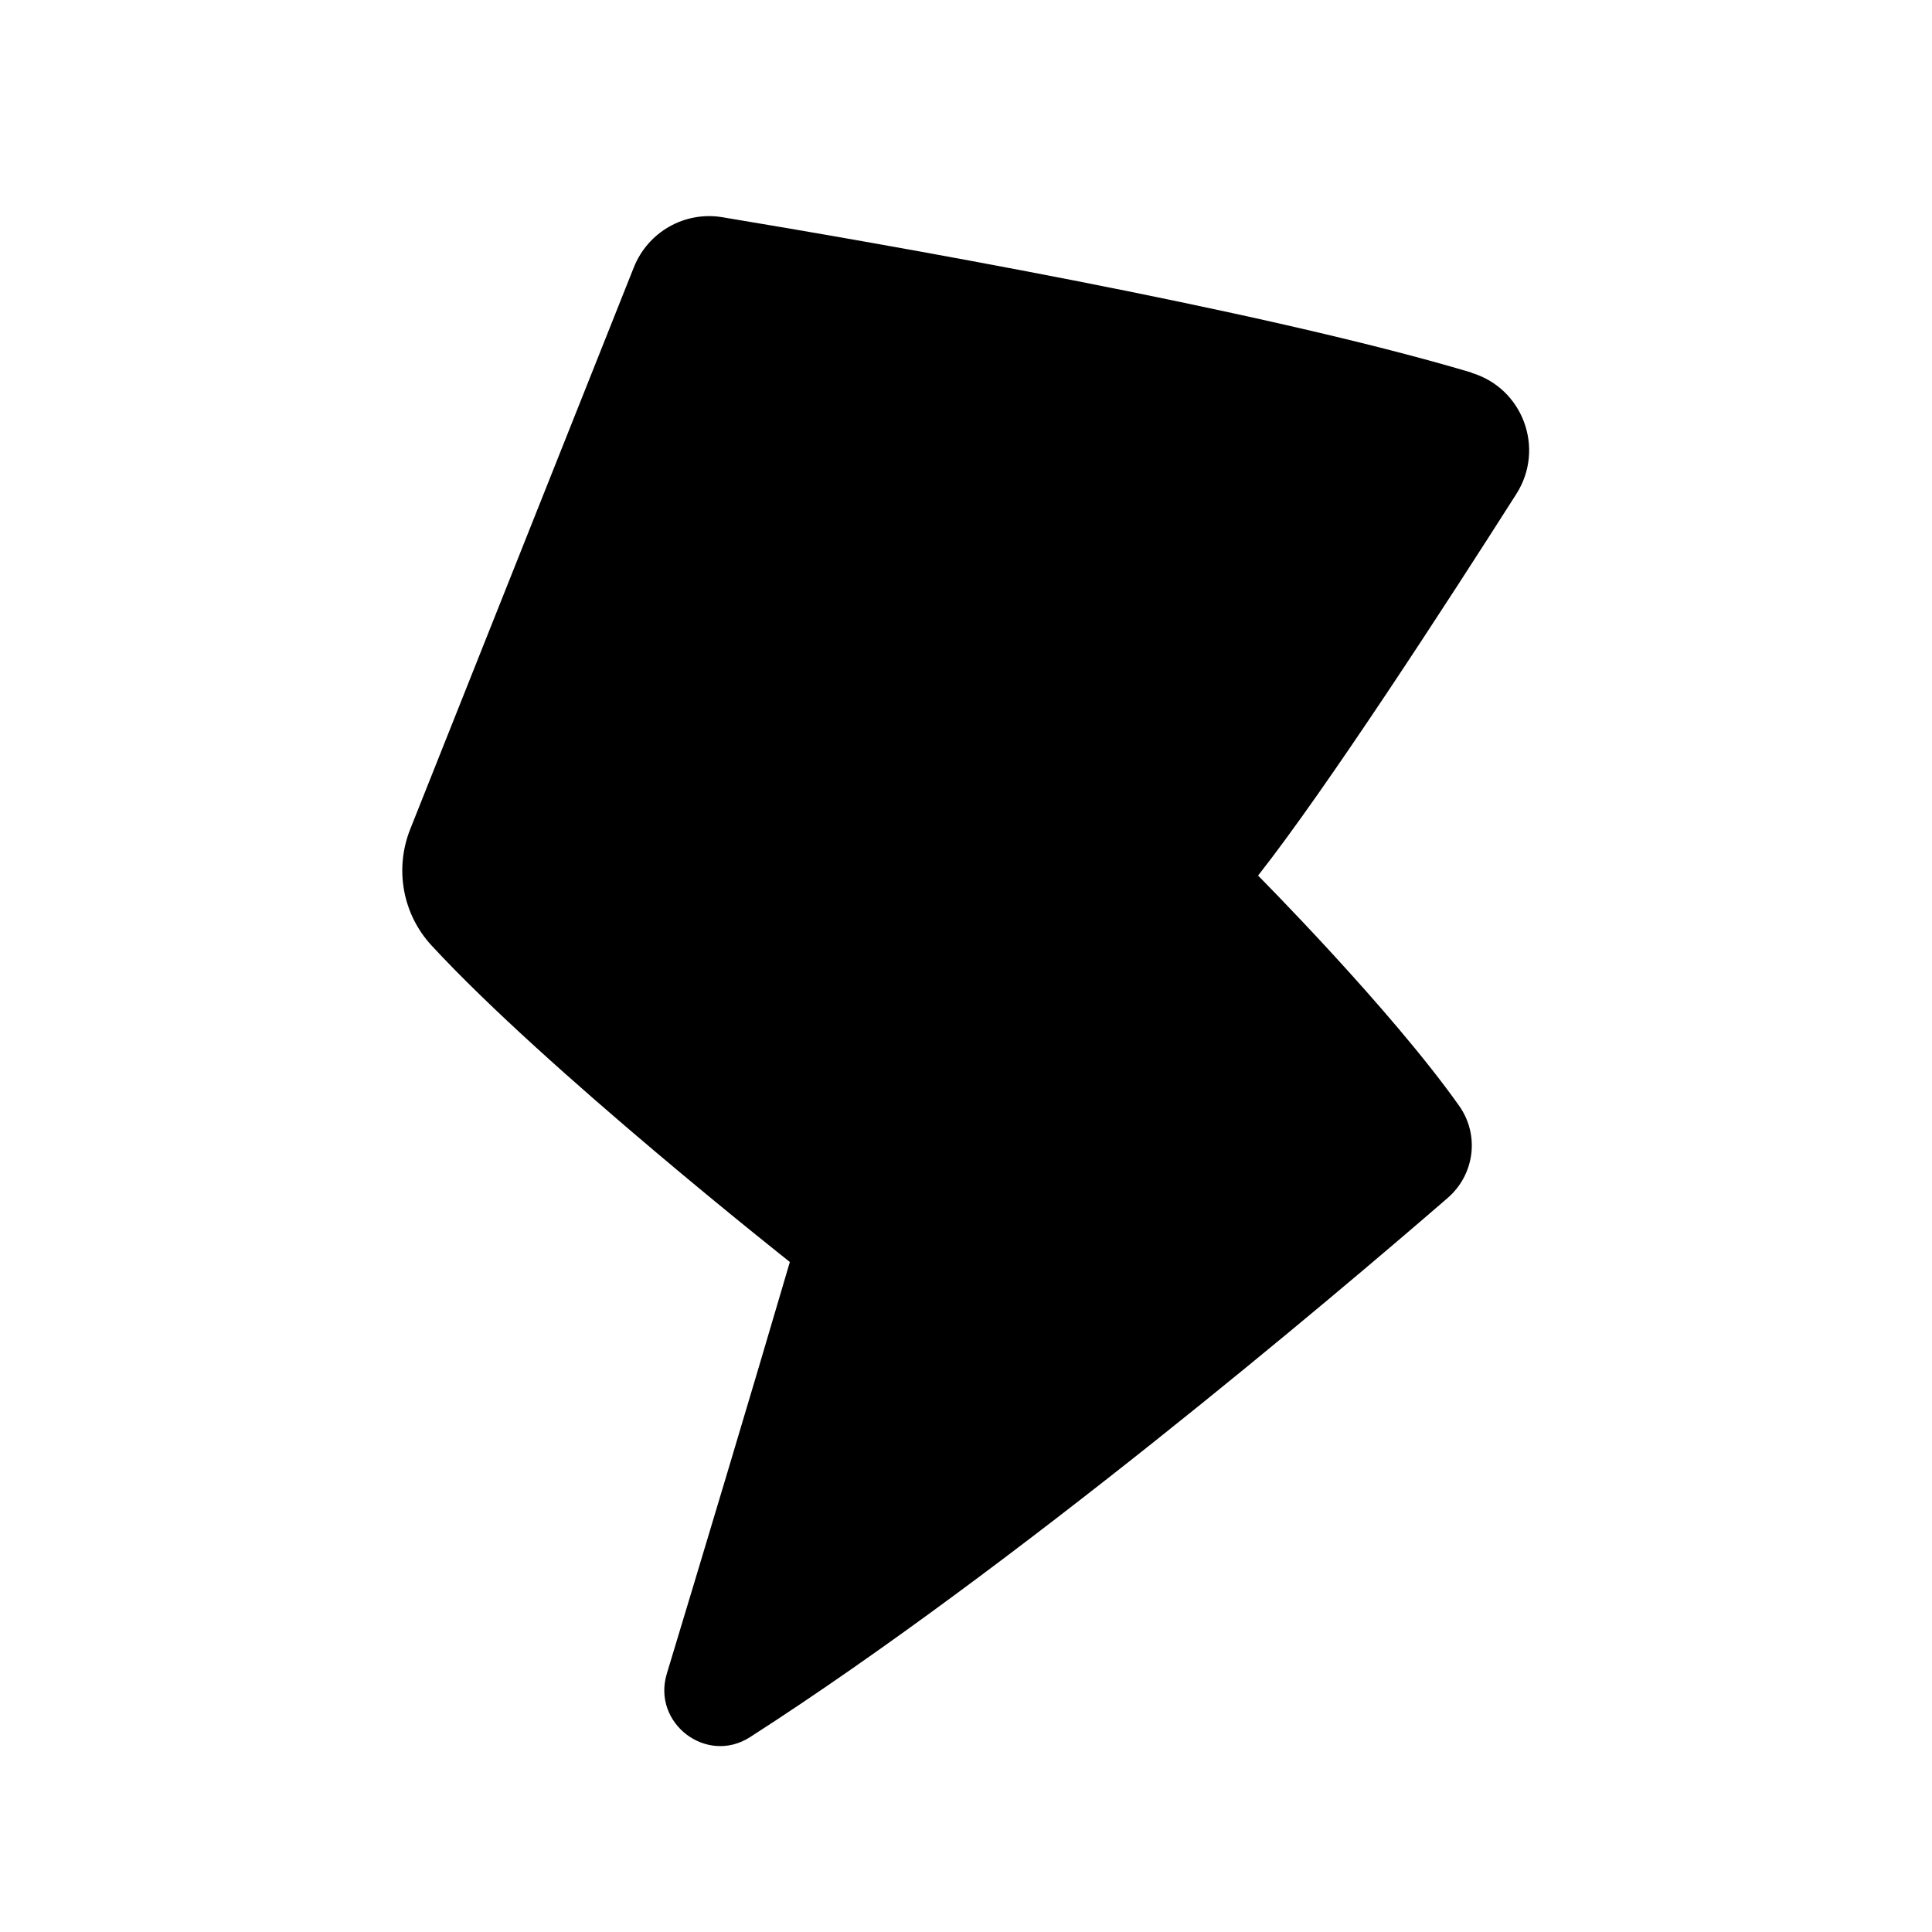 <?xml version="1.0" encoding="UTF-8"?>
<svg id="Layer_1" xmlns="http://www.w3.org/2000/svg" version="1.1" viewBox="0 0 128 128">
  <!-- Generator: Adobe Illustrator 29.3.1, SVG Export Plug-In . SVG Version: 2.1.0 Build 151)  -->
  <defs>
    <style>
      .st0 {
        fill-rule: evenodd;
      }
    </style>
  </defs>
  <path class="st0" d="M97.51,24.69c-14.17-4.23-39.6-8.63-49.66-10.3-2.49-.41-4.92.97-5.86,3.33l-14.81,37.21c-1.05,2.64-.51,5.64,1.42,7.72,7.61,8.24,23.73,20.96,23.73,20.96-2.63,8.96-5.88,19.77-8.15,27.27-1,3.29,2.63,6.06,5.51,4.21,17.4-11.17,38.58-29.11,46.22-35.72,1.79-1.55,2.13-4.18.76-6.11-4.56-6.44-13.32-15.25-13.32-15.25,4.57-5.81,12.5-18.04,17.11-25.28,1.92-3.01.44-7.01-2.97-8.03Z"/>
</svg>